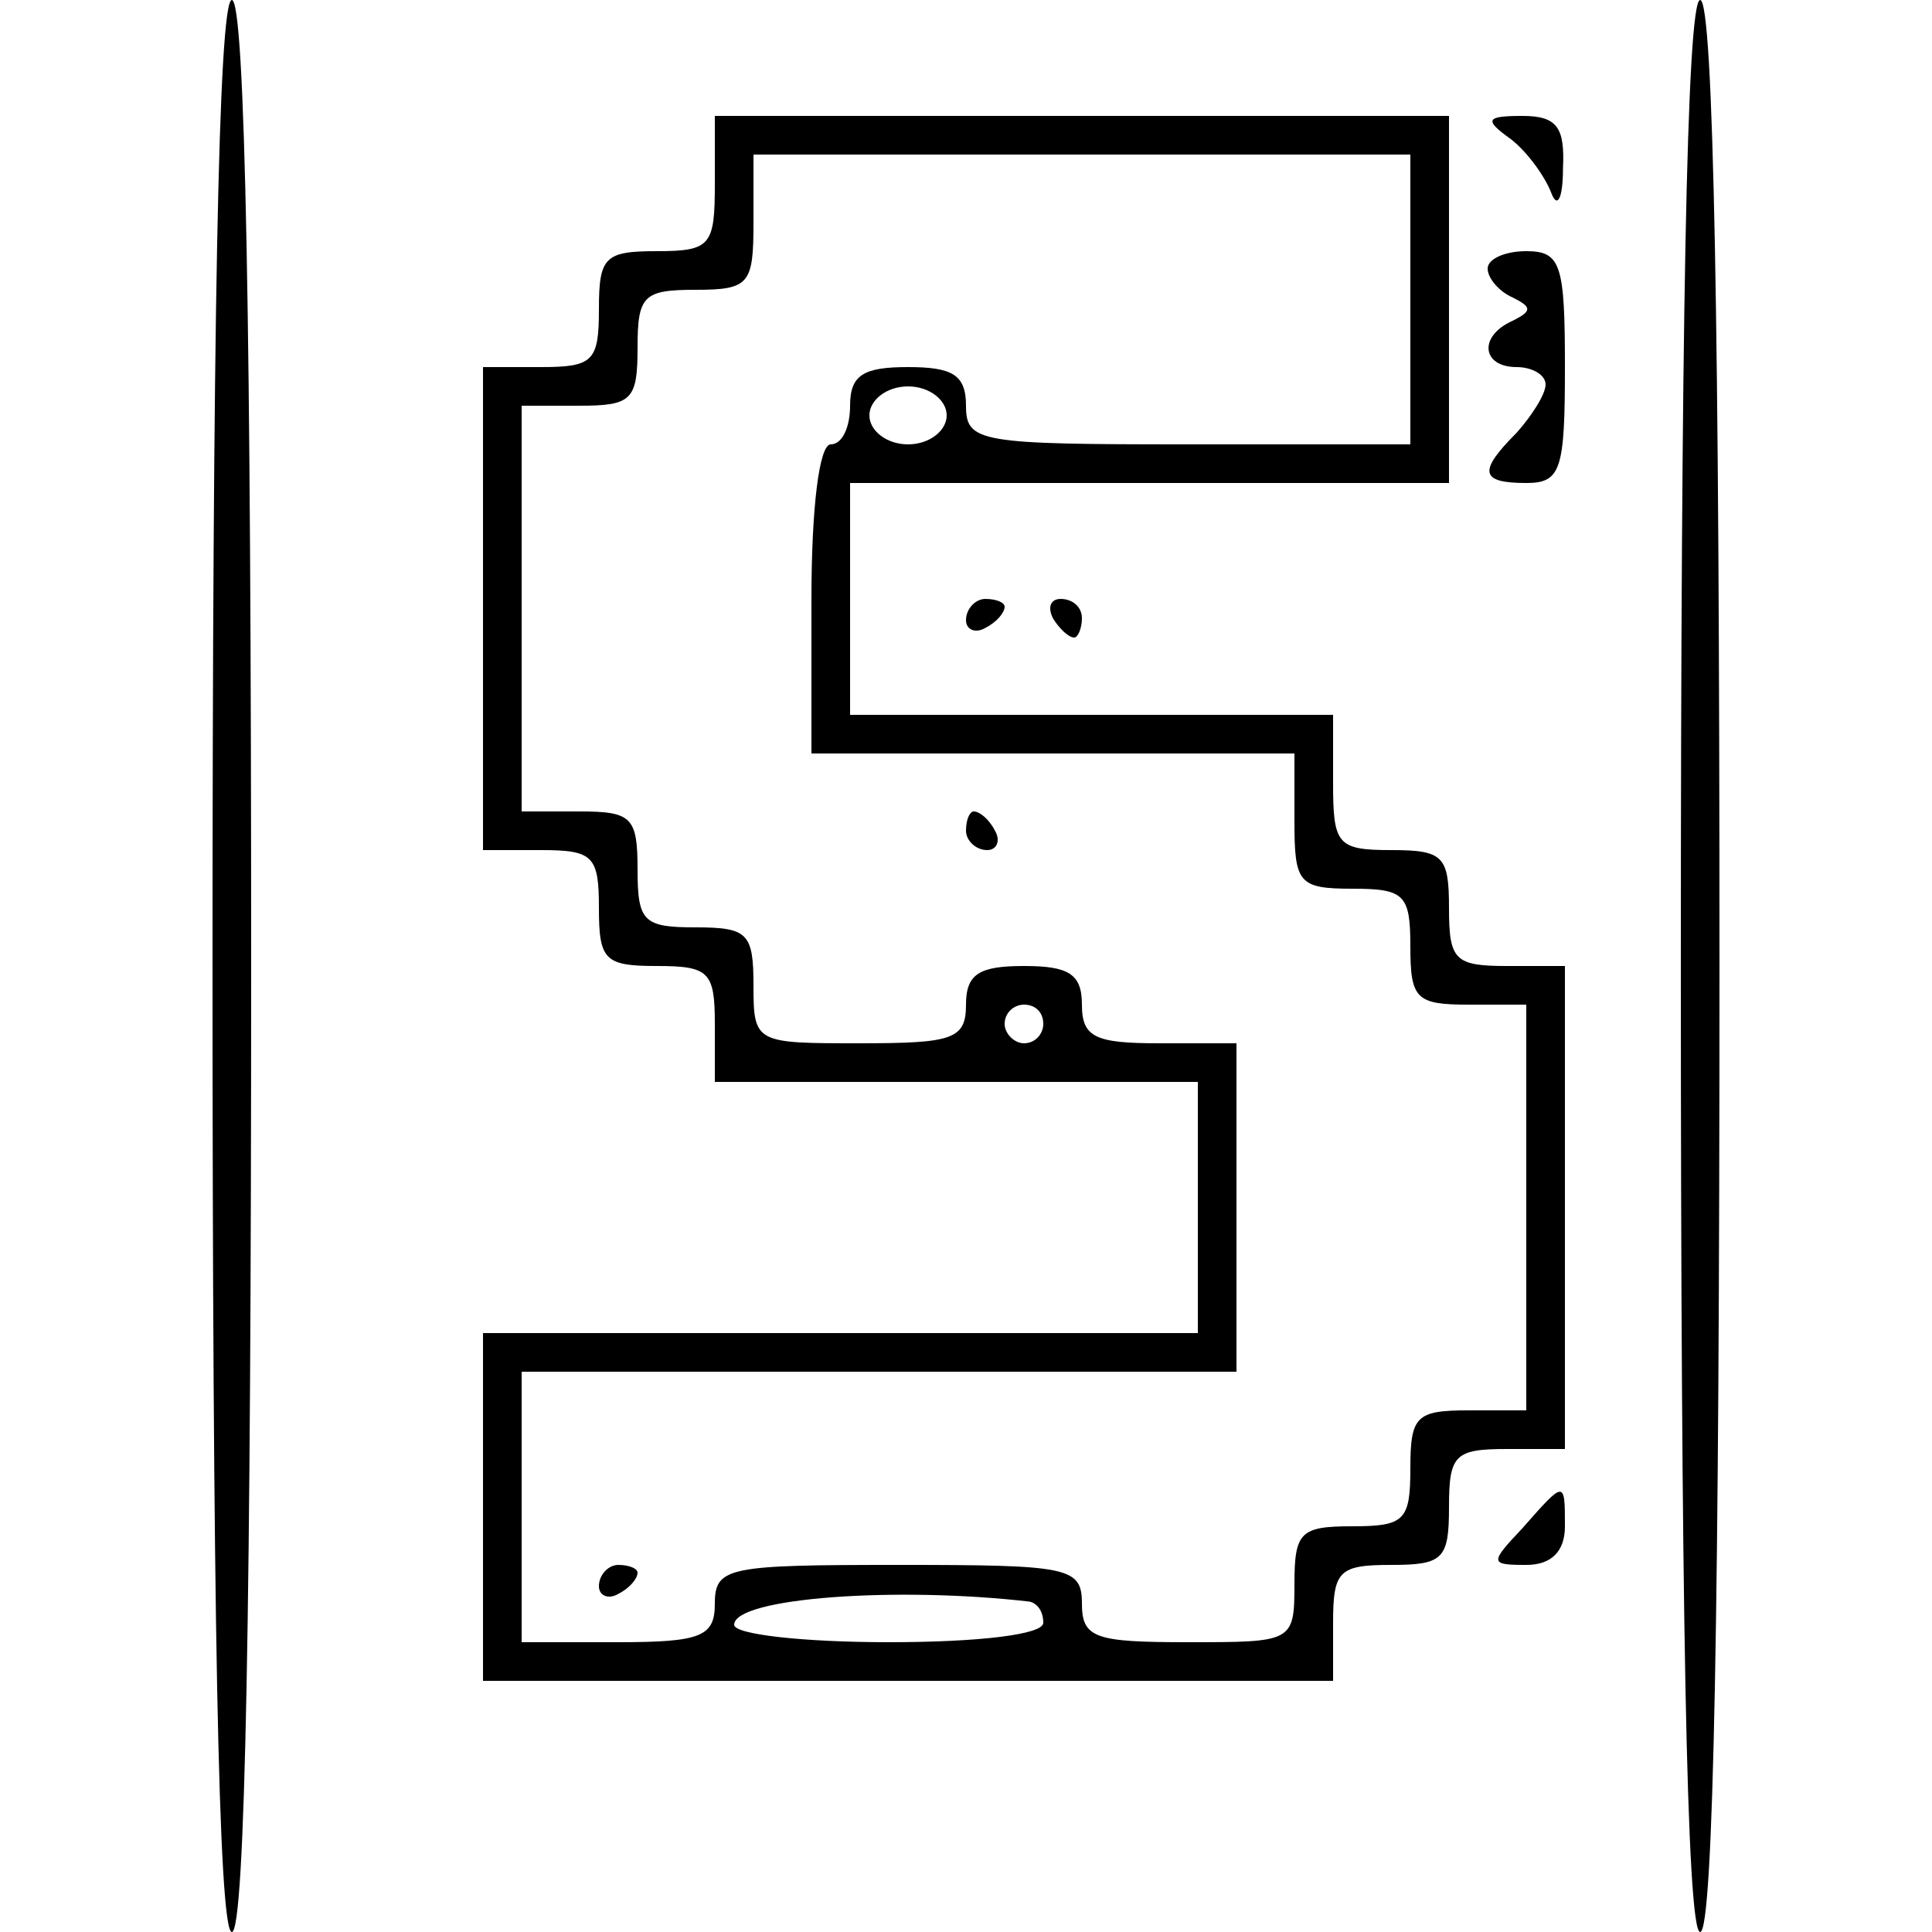 <?xml version="1.0" standalone="no"?>
<!DOCTYPE svg PUBLIC "-//W3C//DTD SVG 20010904//EN"
 "http://www.w3.org/TR/2001/REC-SVG-20010904/DTD/svg10.dtd">
<svg version="1.0" xmlns="http://www.w3.org/2000/svg"
 width="100pt" height="100pt" viewBox="0 0 100 100"
 preserveAspectRatio="xMidYMid meet">
<g transform="translate(0,100) scale(0.1,-0.1)"
fill="#000000" stroke="none">
<path d="M110 500 c0 -327 3 -500 10 -500 7 0 10 173 10 500 0 327 -3 500 -10
500 -7 0 -10 -173 -10 -500z"/>
<path d="M870 500 c0 -327 3 -500 10 -500 7 0 10 173 10 500 0 327 -3 500 -10
500 -7 0 -10 -173 -10 -500z"/>
<path d="M370 905 c0 -32 -2 -35 -30 -35 -27 0 -30 -3 -30 -30 0 -27 -3 -30
-30 -30 l-30 0 0 -125 0 -125 30 0 c27 0 30 -3 30 -30 0 -27 3 -30 30 -30 27
0 30 -3 30 -30 l0 -30 125 0 125 0 0 -65 0 -65 -185 0 -185 0 0 -90 0 -90 220
0 220 0 0 30 c0 27 3 30 30 30 27 0 30 3 30 30 0 27 3 30 30 30 l30 0 0 125 0
125 -30 0 c-27 0 -30 3 -30 30 0 27 -3 30 -30 30 -28 0 -30 3 -30 35 l0 35
-125 0 -125 0 0 60 0 60 155 0 155 0 0 95 0 95 -190 0 -190 0 0 -35z m360 -60
l0 -75 -115 0 c-108 0 -115 1 -115 20 0 16 -7 20 -30 20 -23 0 -30 -4 -30 -20
0 -11 -4 -20 -10 -20 -6 0 -10 -33 -10 -80 l0 -80 125 0 125 0 0 -35 c0 -32 2
-35 30 -35 27 0 30 -3 30 -30 0 -27 3 -30 30 -30 l30 0 0 -105 0 -105 -30 0
c-27 0 -30 -3 -30 -30 0 -27 -3 -30 -30 -30 -27 0 -30 -3 -30 -30 0 -30 -1
-30 -55 -30 -48 0 -55 2 -55 20 0 19 -7 20 -95 20 -88 0 -95 -1 -95 -20 0 -17
-7 -20 -50 -20 l-50 0 0 70 0 70 185 0 185 0 0 85 0 85 -40 0 c-33 0 -40 3
-40 20 0 16 -7 20 -30 20 -23 0 -30 -4 -30 -20 0 -18 -7 -20 -55 -20 -54 0
-55 0 -55 30 0 27 -3 30 -30 30 -27 0 -30 3 -30 30 0 27 -3 30 -30 30 l-30 0
0 105 0 105 30 0 c27 0 30 3 30 30 0 27 3 30 30 30 28 0 30 3 30 35 l0 35 170
0 170 0 0 -75z m-240 -60 c0 -8 -9 -15 -20 -15 -11 0 -20 7 -20 15 0 8 9 15
20 15 11 0 20 -7 20 -15z m50 -315 c0 -5 -4 -10 -10 -10 -5 0 -10 5 -10 10 0
6 5 10 10 10 6 0 10 -4 10 -10z m-7 -299 c4 -1 7 -5 7 -11 0 -6 -33 -10 -80
-10 -44 0 -80 4 -80 9 0 14 84 20 153 12z"/>
<path d="M500 570 c0 -5 5 -10 11 -10 5 0 7 5 4 10 -3 6 -8 10 -11 10 -2 0 -4
-4 -4 -10z"/>
<path d="M310 179 c0 -5 5 -7 10 -4 6 3 10 8 10 11 0 2 -4 4 -10 4 -5 0 -10
-5 -10 -11z"/>
<path d="M782 928 c9 -7 18 -20 21 -28 3 -8 6 -3 6 13 1 21 -3 27 -21 27 -19
0 -20 -2 -6 -12z"/>
<path d="M770 861 c0 -5 6 -12 13 -15 10 -5 10 -7 0 -12 -18 -8 -16 -24 2 -24
8 0 15 -4 15 -9 0 -5 -7 -16 -15 -25 -20 -20 -19 -26 5 -26 18 0 20 7 20 60 0
53 -2 60 -20 60 -11 0 -20 -4 -20 -9z"/>
<path d="M500 679 c0 -5 5 -7 10 -4 6 3 10 8 10 11 0 2 -4 4 -10 4 -5 0 -10
-5 -10 -11z"/>
<path d="M545 680 c3 -5 8 -10 11 -10 2 0 4 5 4 10 0 6 -5 10 -11 10 -5 0 -7
-4 -4 -10z"/>
<path d="M788 209 c-17 -18 -17 -19 2 -19 13 0 20 7 20 20 0 24 0 24 -22 -1z"/>
</g>
</svg>
